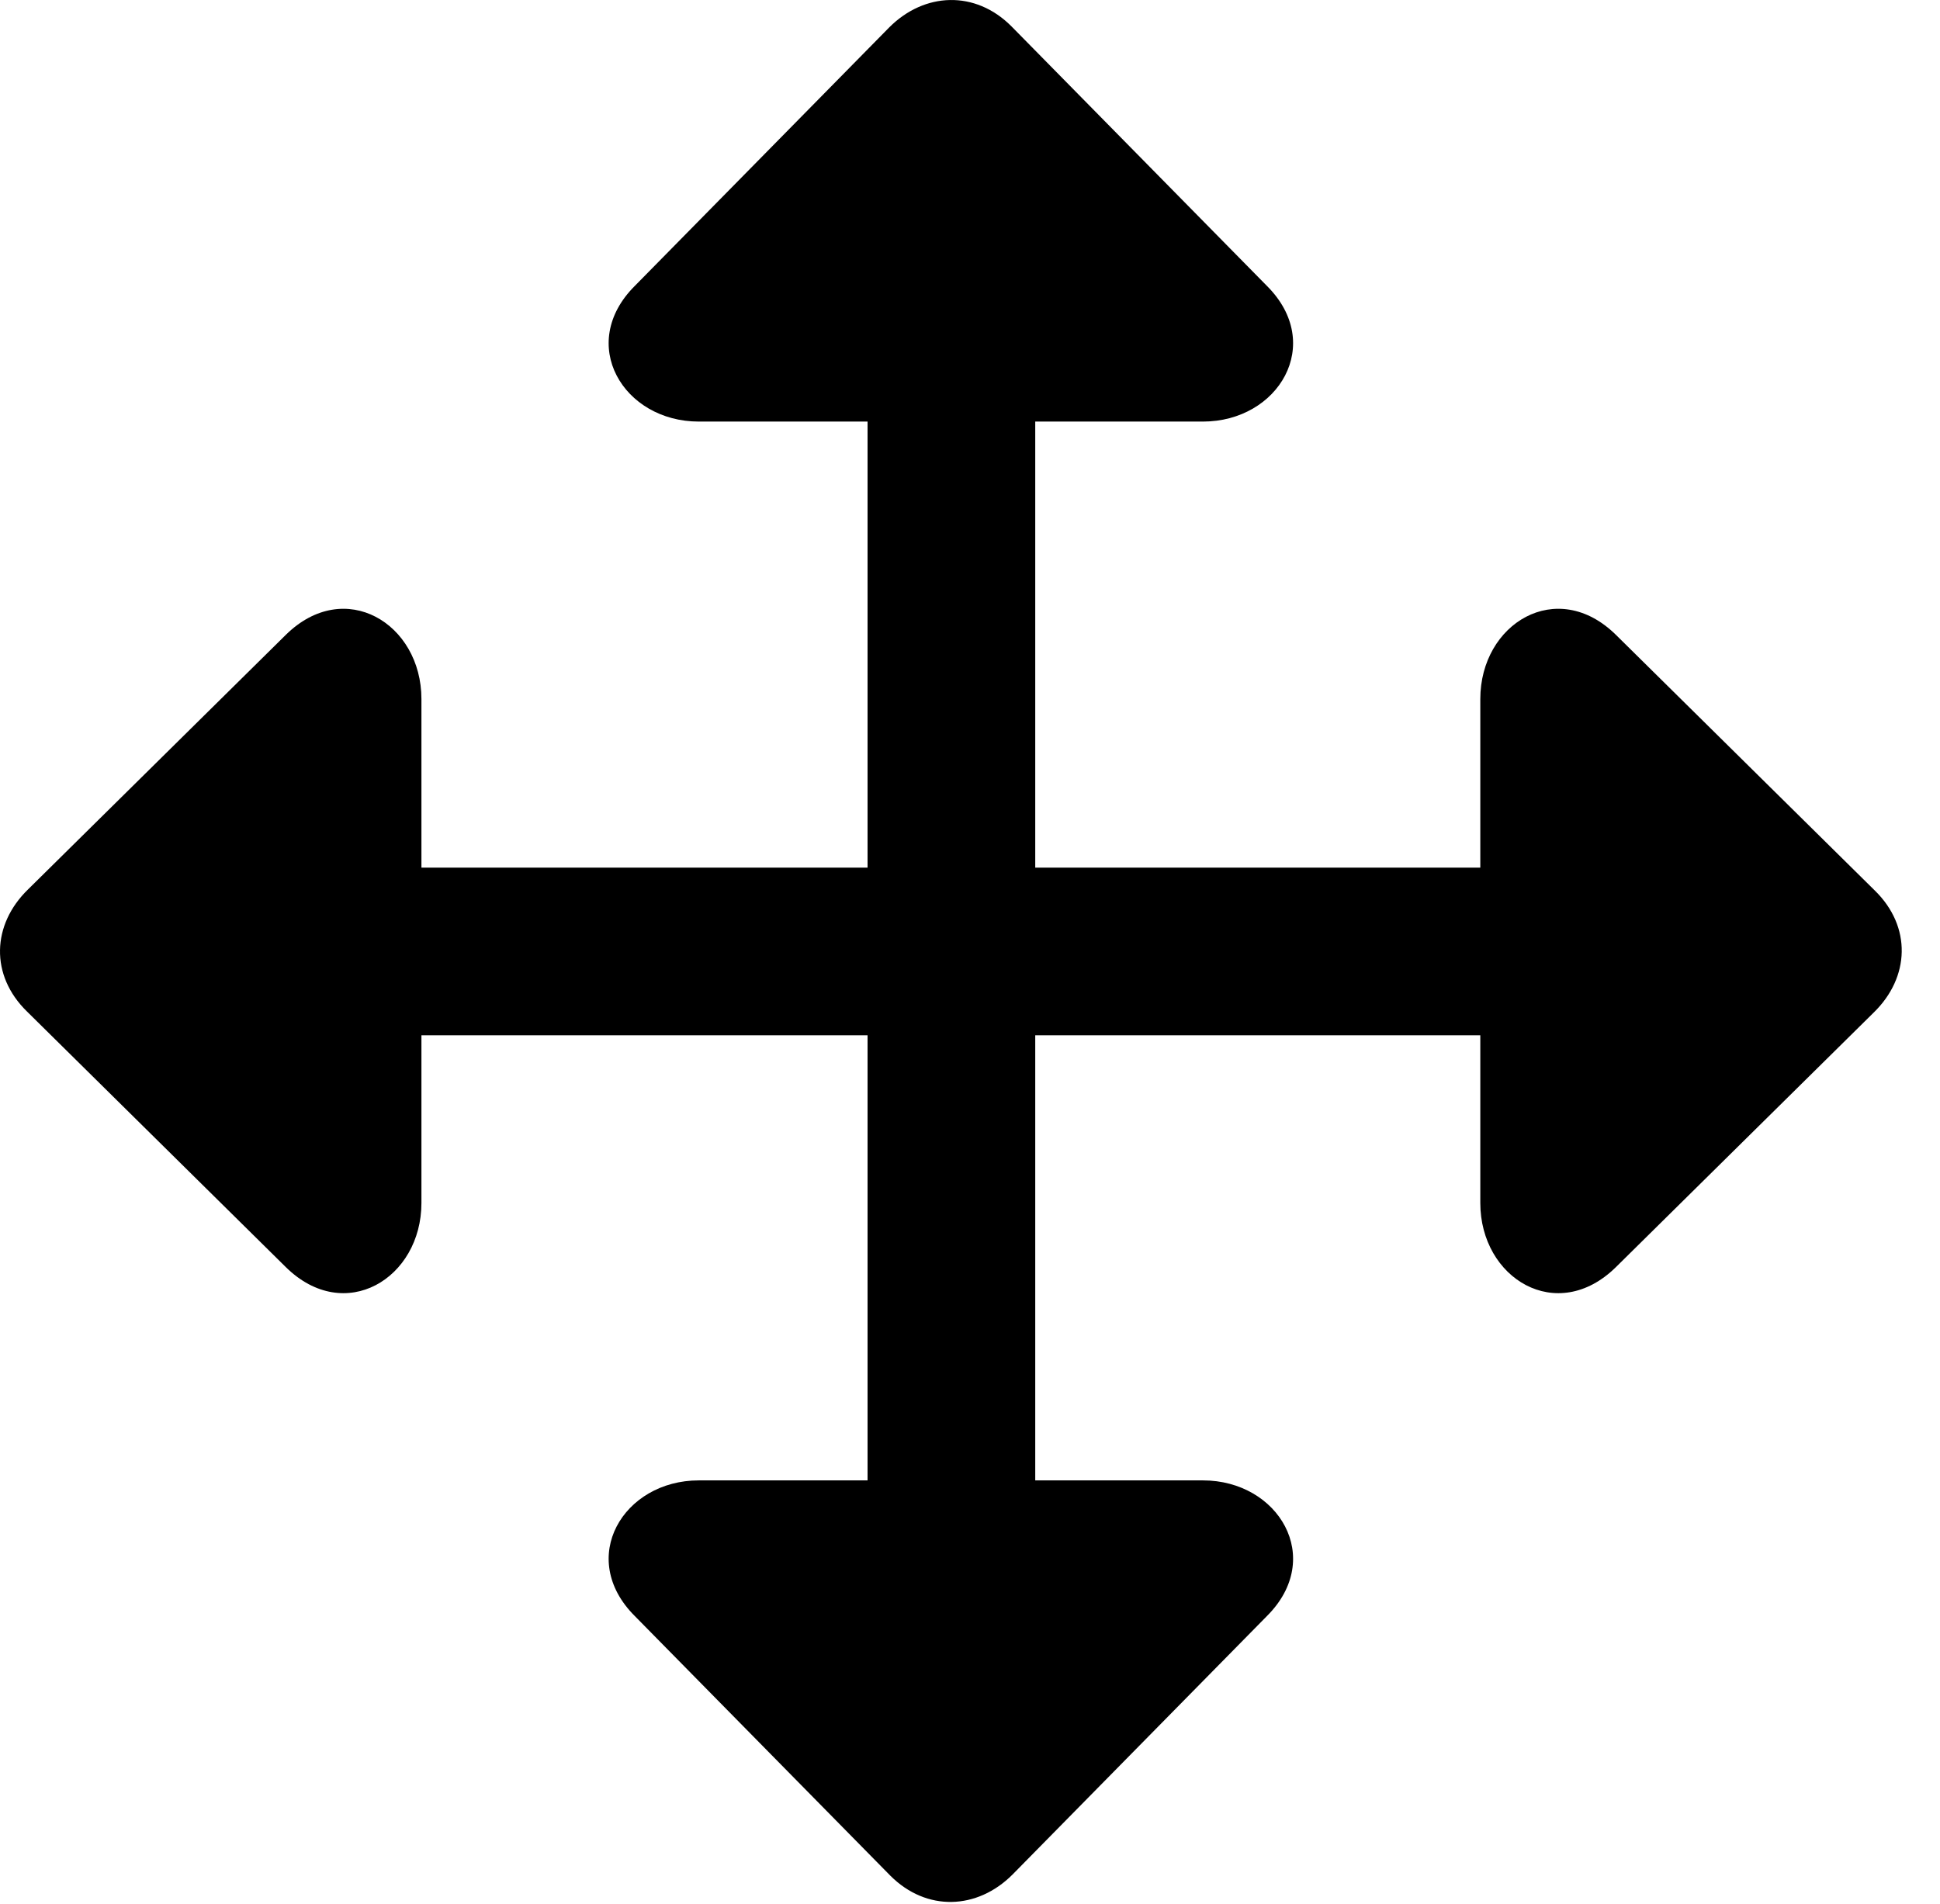 <svg version="1.1" xmlns="http://www.w3.org/2000/svg" xmlns:xlink="http://www.w3.org/1999/xlink" width="18.303" height="17.966" viewBox="0 0 18.303 17.966">
 <g>
  <rect height="17.966" opacity="0" width="18.303" x="0" y="0"/>
  <path d="M0.255 9.545L2.697 11.957C3.253 12.504 3.976 12.064 3.976 11.351L3.976 9.769L8.185 9.769L8.185 13.969L6.593 13.969C5.88 13.969 5.441 14.701 5.988 15.248L8.4 17.699C8.742 18.041 9.22 18.021 9.552 17.689L11.954 15.248C12.501 14.701 12.062 13.969 11.349 13.969L9.767 13.969L9.767 9.769L13.966 9.769L13.966 11.351C13.966 12.064 14.689 12.504 15.245 11.957L17.677 9.555C18.019 9.223 18.038 8.744 17.687 8.402L15.245 5.99C14.689 5.443 13.966 5.883 13.966 6.596L13.966 8.187L9.767 8.187L9.767 3.978L11.349 3.978C12.062 3.978 12.501 3.246 11.954 2.699L9.542 0.248C9.201-0.094 8.722-0.074 8.39 0.258L5.988 2.699C5.441 3.246 5.88 3.978 6.593 3.978L8.185 3.978L8.185 8.187L3.976 8.187L3.976 6.596C3.976 5.883 3.253 5.443 2.697 5.99L0.265 8.392C-0.077 8.724-0.096 9.203 0.255 9.545Z" fill="currentColor"/>
 </g>
</svg>
